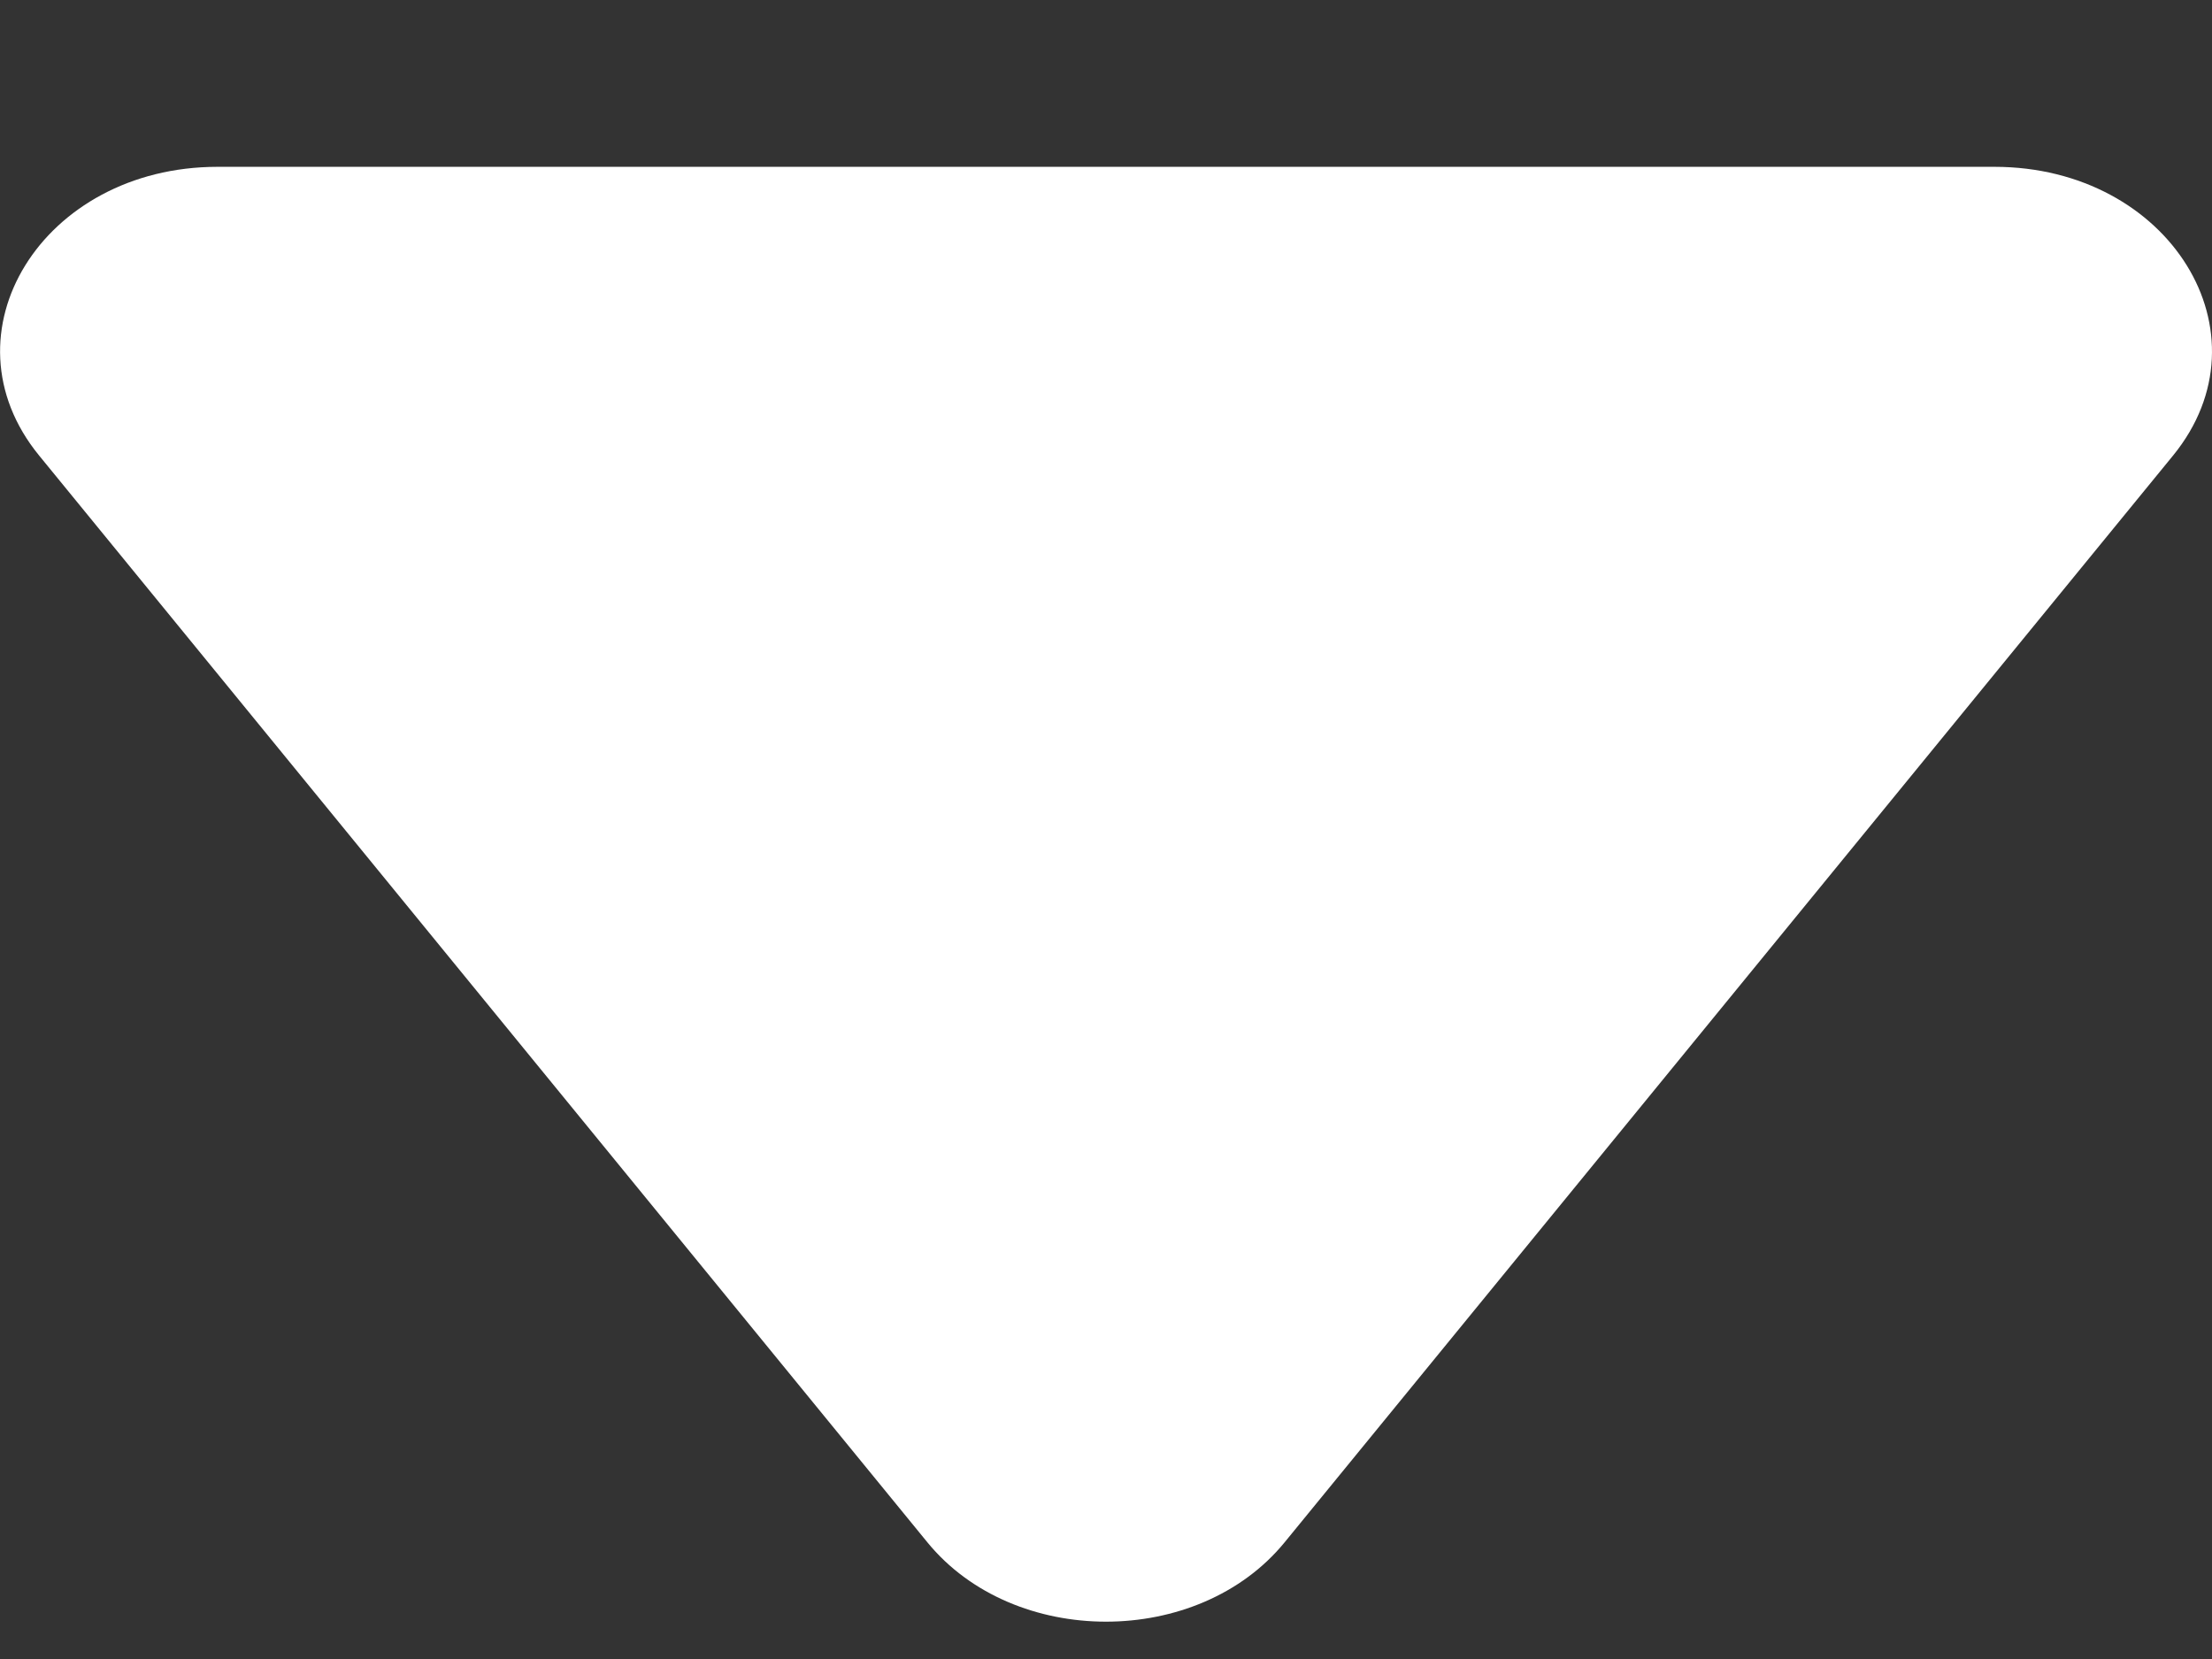 <svg width="12" height="9" viewBox="0 0 12 9" fill="none" xmlns="http://www.w3.org/2000/svg">
<rect x="0" y="0" width="12" height="9" fill="#333333" stroke="none"/>
<path d="M5.031 8.367C5.5 8.941 6.5 8.941 6.969 8.367L11.789 2.471C12.329 1.809 11.77 0.905 10.82 0.905L1.18 0.905C0.23 0.905 -0.329 1.809 0.212 2.471L5.031 8.367Z" fill="white"/>
</svg>
